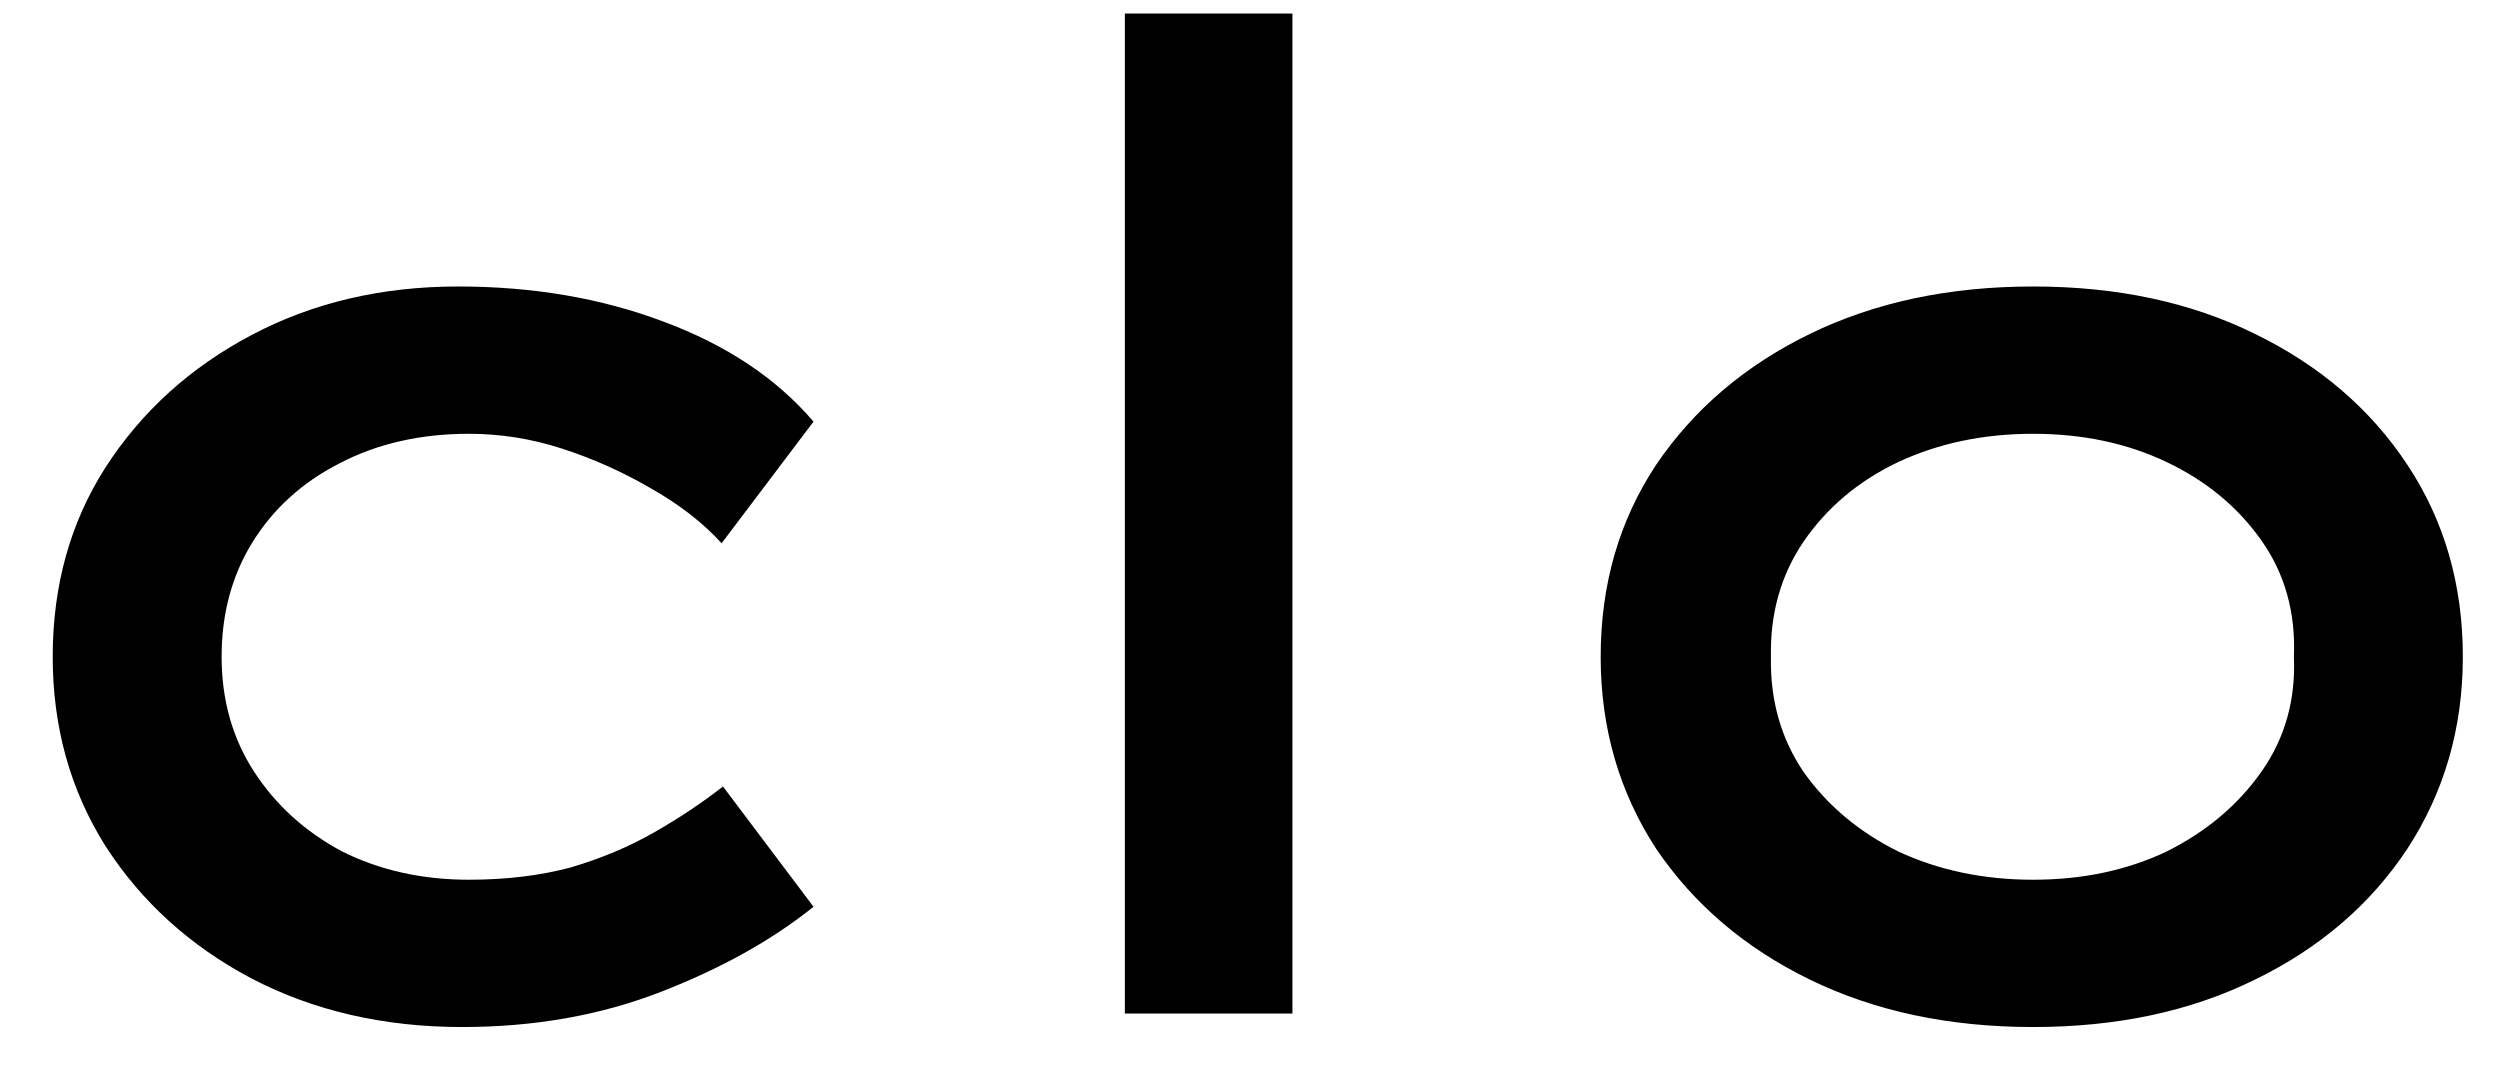 <svg width="37" height="16" viewBox="0 0 37 16" fill="none" xmlns="http://www.w3.org/2000/svg">
<path d="M6.84 15.2C5.68 15.2 4.64 14.96 3.72 14.48C2.813 14 2.093 13.347 1.56 12.52C1.04 11.693 0.78 10.76 0.78 9.72C0.78 8.667 1.04 7.733 1.56 6.92C2.093 6.093 2.813 5.44 3.72 4.96C4.627 4.48 5.647 4.24 6.78 4.24C7.887 4.24 8.9 4.413 9.82 4.76C10.753 5.107 11.493 5.6 12.04 6.24L10.68 8.04C10.4 7.733 10.047 7.46 9.62 7.22C9.207 6.98 8.773 6.787 8.32 6.64C7.867 6.493 7.407 6.42 6.94 6.42C6.22 6.42 5.58 6.567 5.02 6.86C4.473 7.14 4.047 7.527 3.74 8.02C3.433 8.513 3.28 9.08 3.28 9.72C3.28 10.36 3.44 10.927 3.76 11.42C4.08 11.913 4.513 12.307 5.06 12.6C5.62 12.88 6.247 13.02 6.94 13.02C7.487 13.02 7.987 12.96 8.44 12.84C8.893 12.707 9.307 12.533 9.68 12.32C10.053 12.107 10.393 11.88 10.7 11.64L12.04 13.42C11.427 13.913 10.673 14.333 9.78 14.68C8.887 15.027 7.907 15.2 6.84 15.2ZM16.648 15V0.2H19.128V15H16.648ZM30.09 15.2C28.85 15.2 27.75 14.967 26.79 14.5C25.83 14.033 25.07 13.387 24.51 12.56C23.963 11.72 23.69 10.773 23.69 9.72C23.69 8.653 23.963 7.707 24.51 6.88C25.07 6.053 25.83 5.407 26.79 4.94C27.75 4.473 28.85 4.24 30.09 4.24C31.33 4.24 32.423 4.473 33.37 4.94C34.33 5.407 35.084 6.053 35.63 6.88C36.177 7.707 36.45 8.653 36.45 9.72C36.45 10.773 36.177 11.72 35.63 12.56C35.084 13.387 34.33 14.033 33.37 14.5C32.423 14.967 31.33 15.2 30.09 15.2ZM30.09 13.02C30.823 13.02 31.483 12.88 32.07 12.6C32.657 12.307 33.123 11.913 33.47 11.42C33.817 10.927 33.977 10.36 33.95 9.72C33.977 9.067 33.817 8.493 33.47 8C33.123 7.507 32.657 7.12 32.07 6.84C31.483 6.56 30.823 6.42 30.09 6.42C29.357 6.42 28.69 6.56 28.09 6.84C27.503 7.12 27.037 7.513 26.69 8.02C26.357 8.513 26.197 9.08 26.21 9.72C26.197 10.36 26.357 10.927 26.69 11.42C27.037 11.913 27.503 12.307 28.09 12.6C28.69 12.88 29.357 13.02 30.09 13.02Z" fill="black"/>
</svg>
